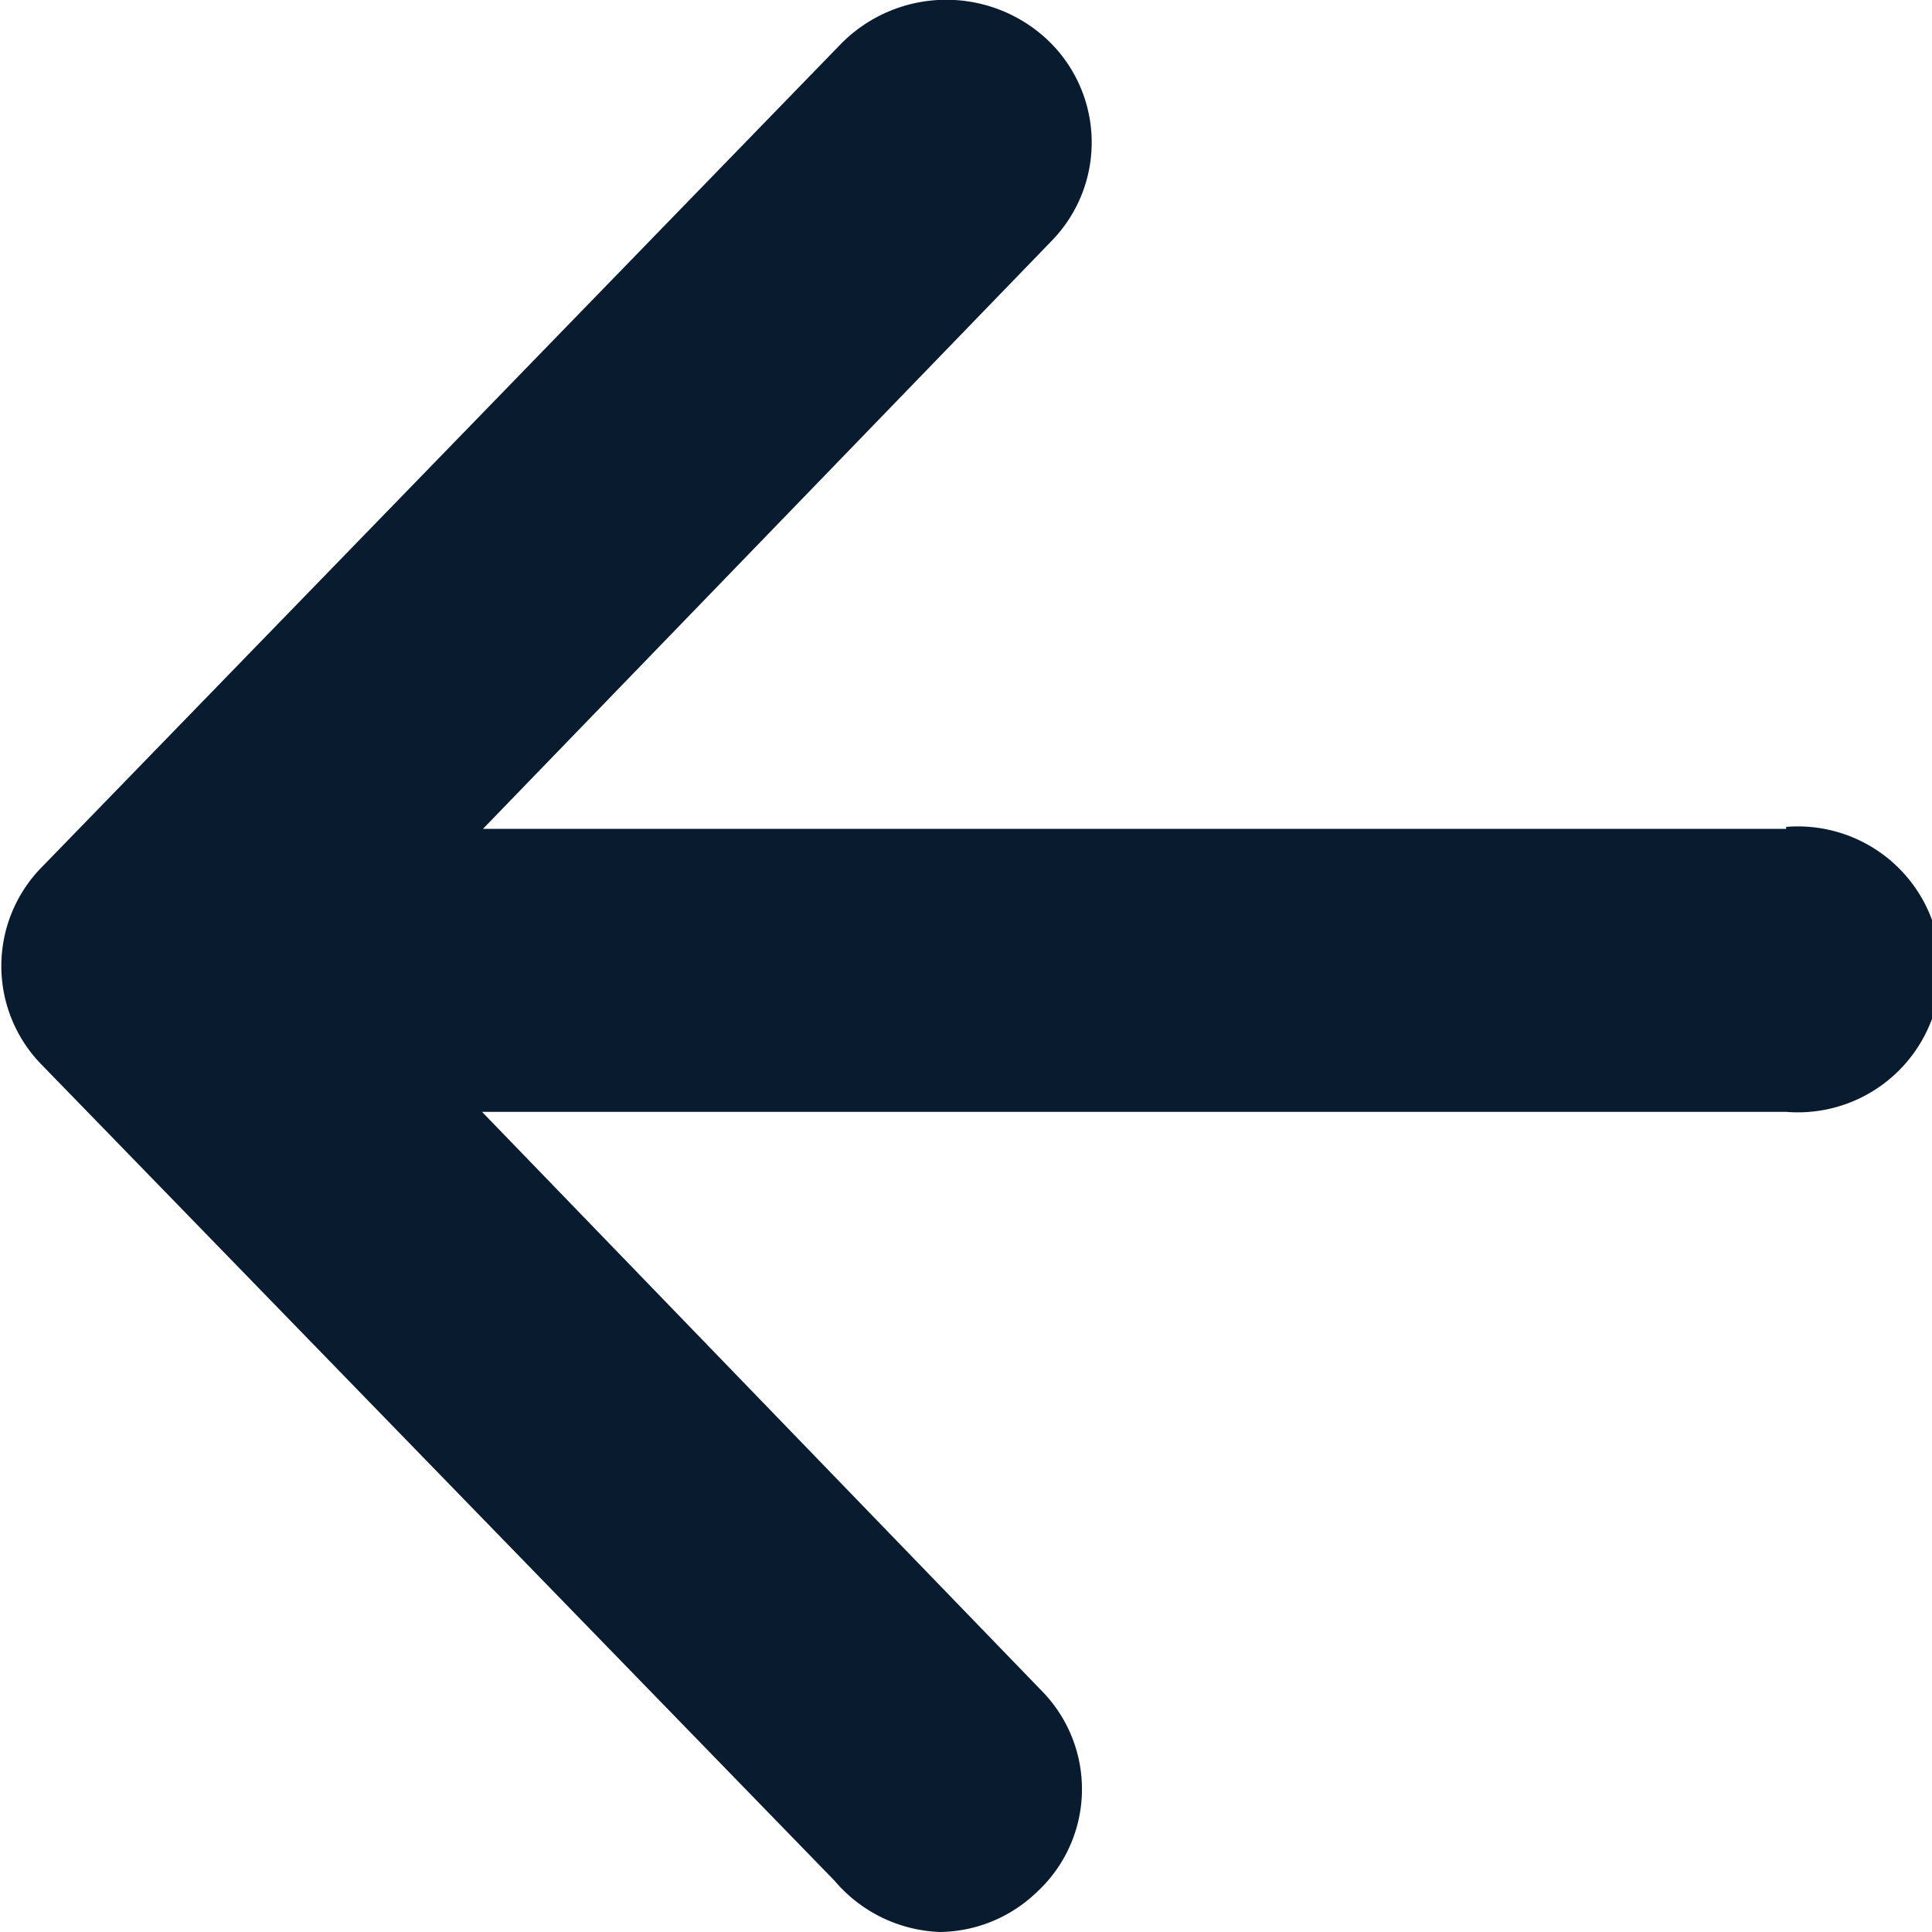 <svg xmlns="http://www.w3.org/2000/svg" viewBox="0 0 20 20"><defs><style>.cls-1{fill:#091b2f;}</style></defs><g id="圖層_2" data-name="圖層 2"><g id="Layer_1" data-name="Layer 1"><path class="cls-1" d="M18.49,8.58H5l5.89-6.09A1.46,1.46,0,0,0,10.83.4,1.53,1.53,0,0,0,8.7.46L.41,9a1.46,1.46,0,0,0,0,2l8.23,8.47A1.5,1.5,0,0,0,9.73,20a1.47,1.47,0,0,0,1-.41,1.45,1.45,0,0,0,.06-2.08l-5.8-6H18.49a1.48,1.48,0,1,0,0-2.95Z"/></g></g></svg>
